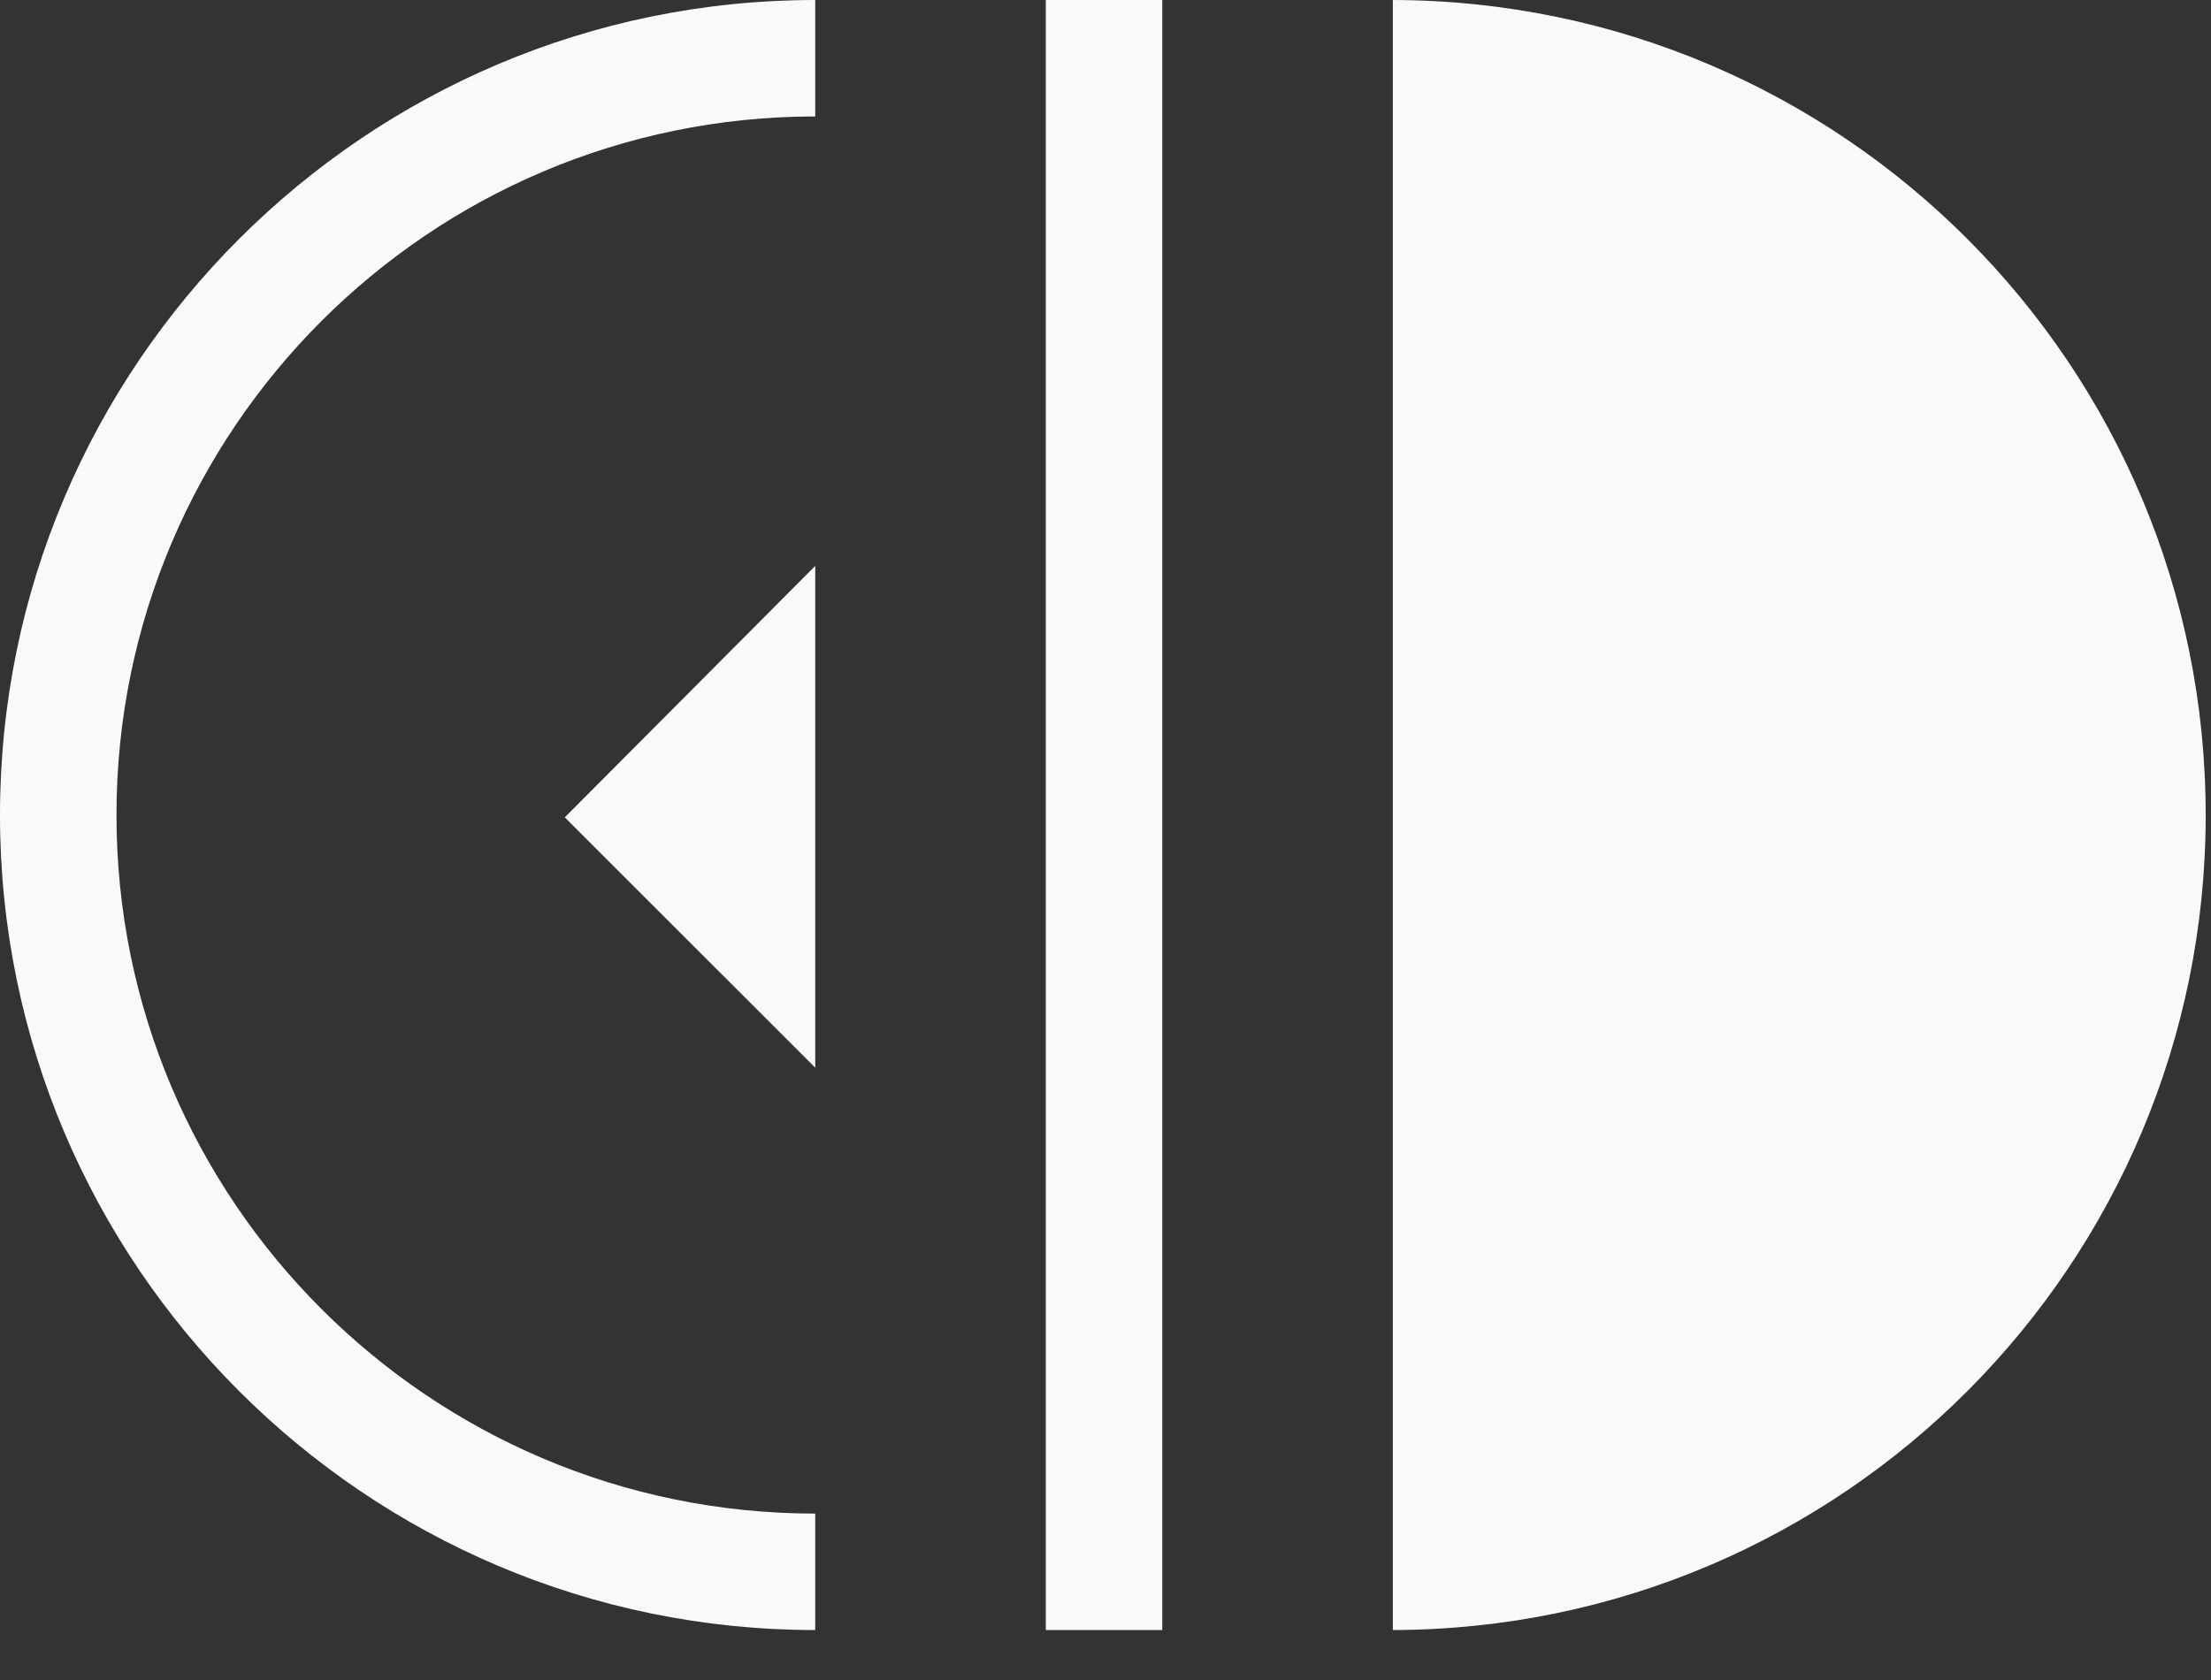<svg width="25" height="19" viewBox="0 0 25 19" fill="none" xmlns="http://www.w3.org/2000/svg">
<rect x="0" y="0" width="25" height="19" fill="#333333" stroke="none"/>
<path d="M15.749 0V18.435C20.832 18.422 24.94 14.3 24.94 9.218C24.94 4.135 20.832 0.013 15.749 0Z" fill="white" fill-opacity="0.97"/>
<path d="M13.142 0H11.825V18.435H13.142V0Z" fill="white" fill-opacity="0.97"/>
<path d="M9.218 18.435C4.135 18.435 0 14.3 0 9.218C0 4.135 4.135 0 9.218 0V1.317C4.859 1.317 1.317 4.859 1.317 9.218C1.317 13.576 4.859 17.118 9.218 17.118V18.435Z" fill="white" fill-opacity="0.97"/>
<path d="M6.386 9.244L9.218 12.075V6.4L6.386 9.244Z" fill="white" fill-opacity="0.97"/>
</svg>
